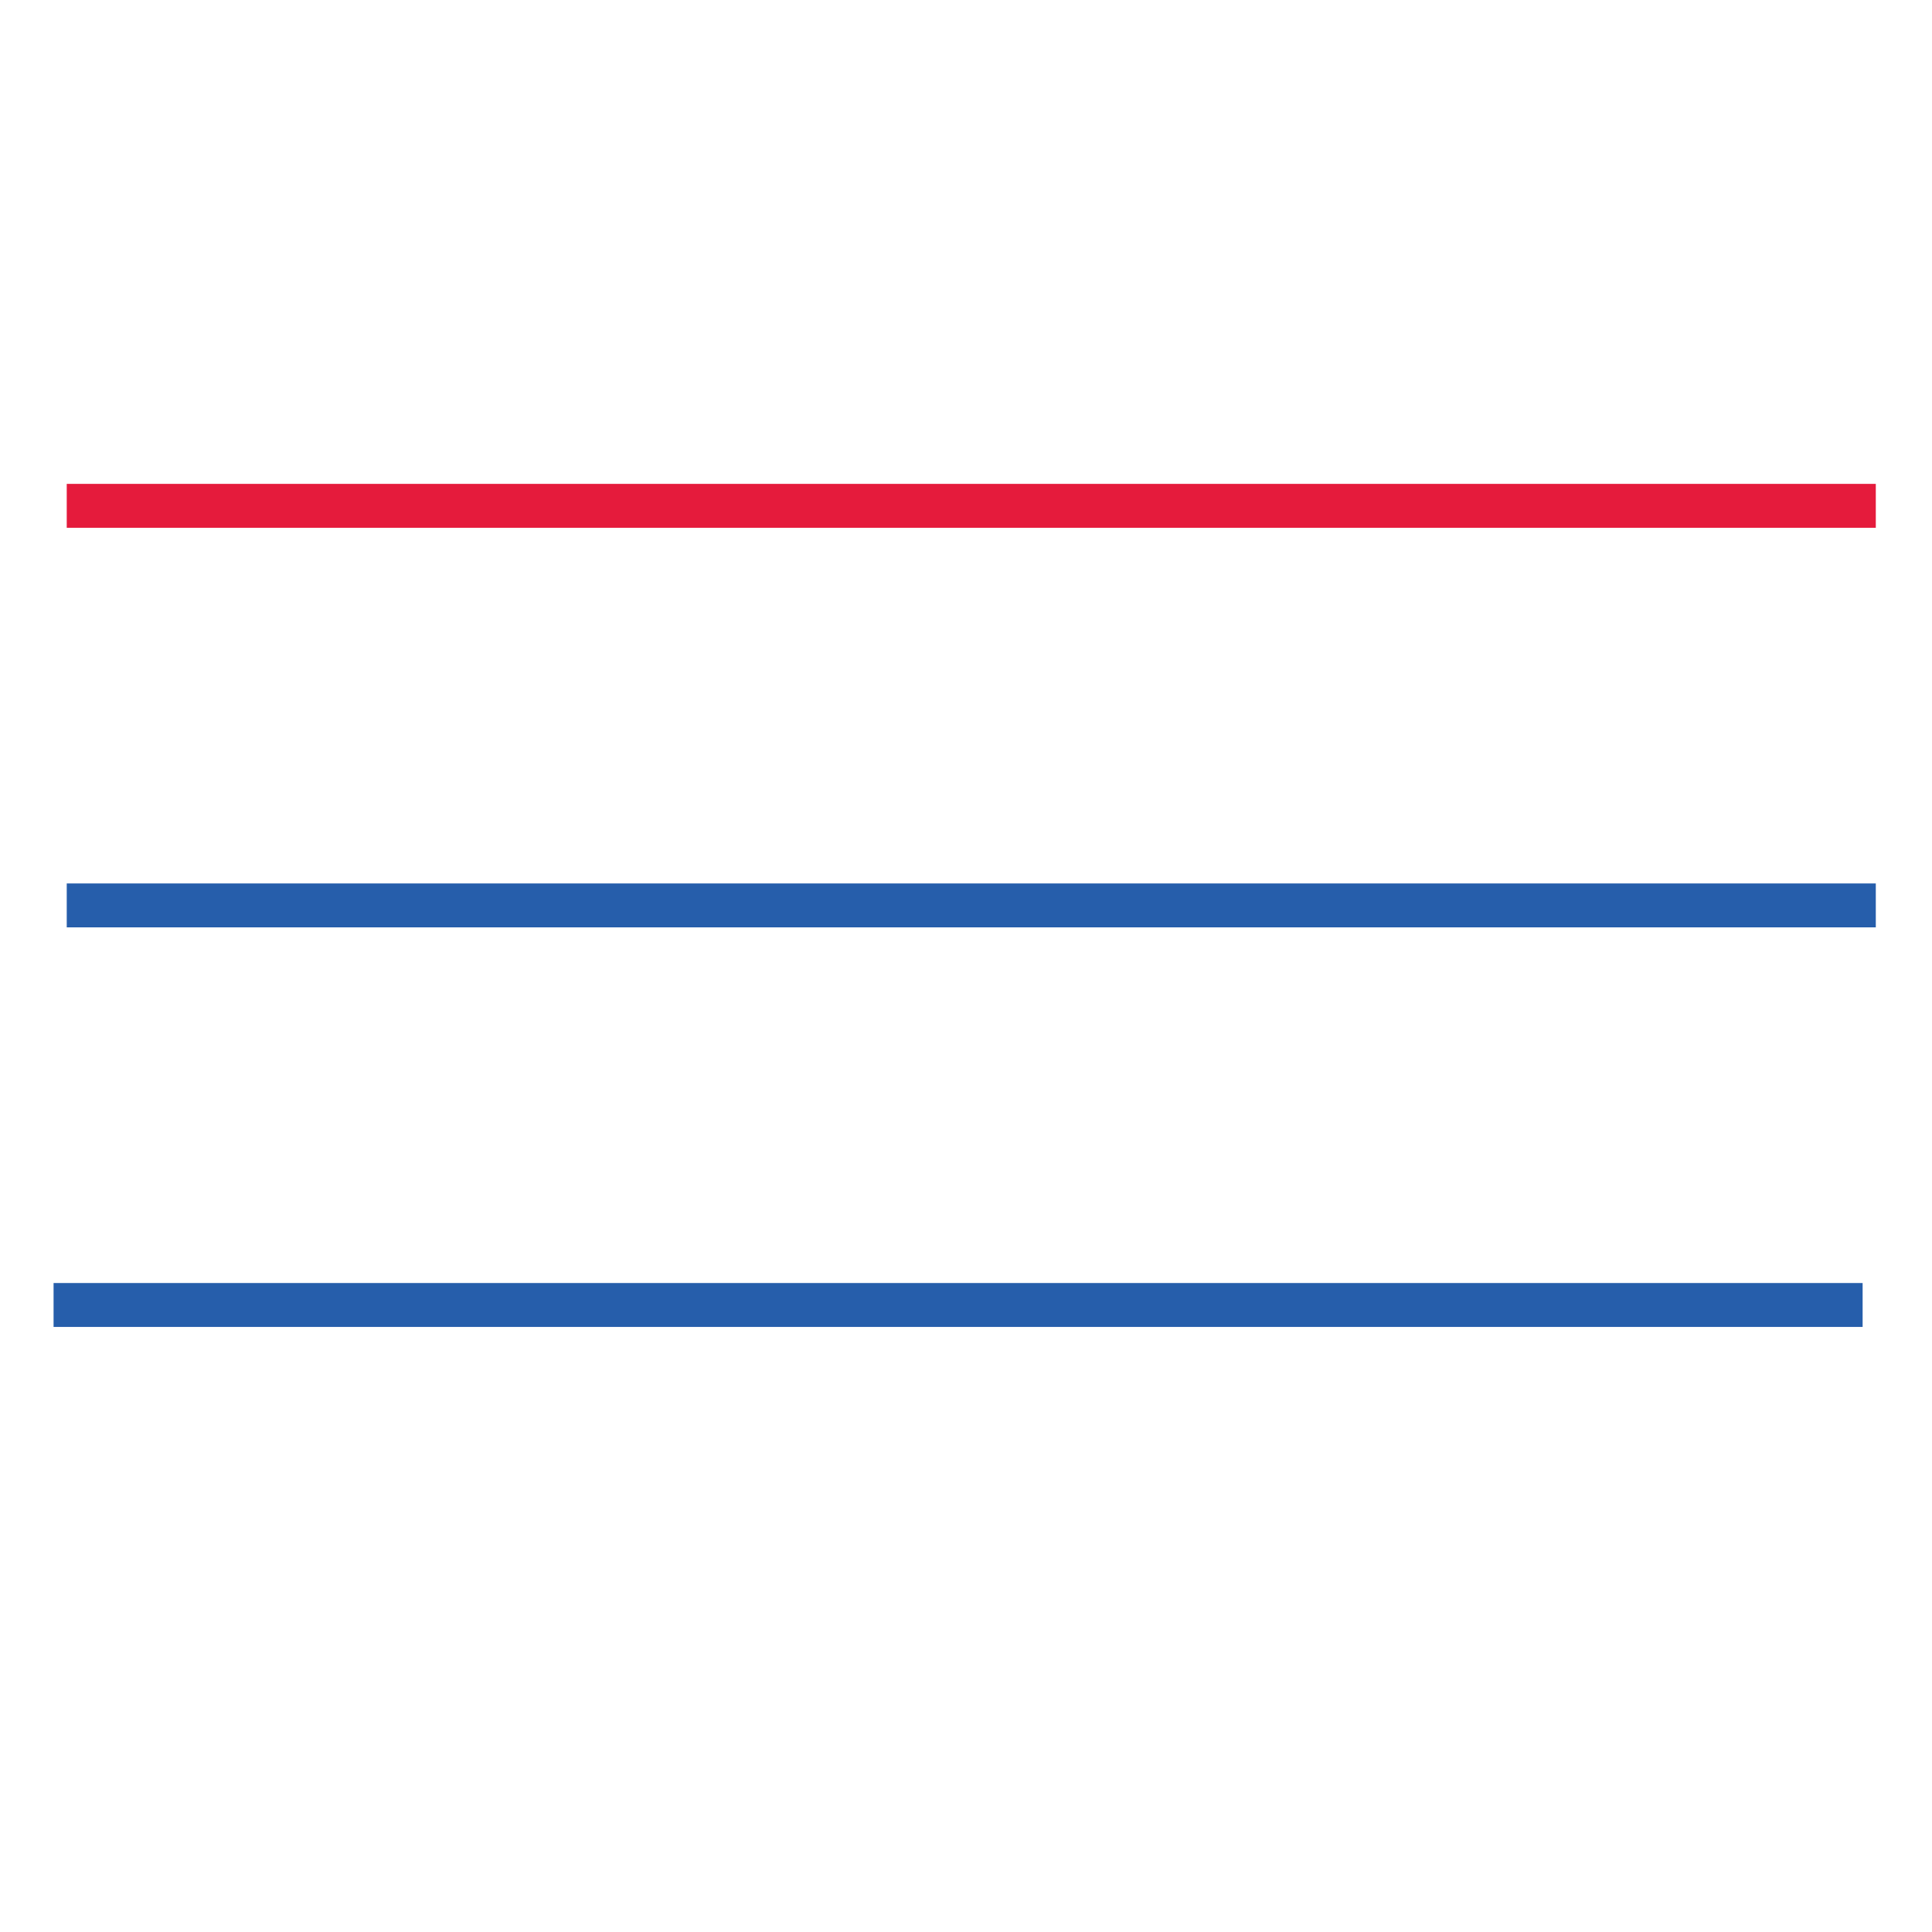<svg id="Layer_1" data-name="Layer 1" xmlns="http://www.w3.org/2000/svg" viewBox="0 0 22 22"><defs><style>.cls-1,.cls-2{fill:none;stroke-miterlimit:10;stroke-width:0.5px;}.cls-1{stroke:#e51b3c;}.cls-2{stroke:#265eab;}</style></defs><line class="cls-1" x1="0.76" y1="5.76" x2="21.36" y2="5.76"/><line class="cls-2" x1="0.76" y1="10.31" x2="21.36" y2="10.31"/><line class="cls-2" x1="0.61" y1="14.86" x2="21.21" y2="14.86"/></svg>